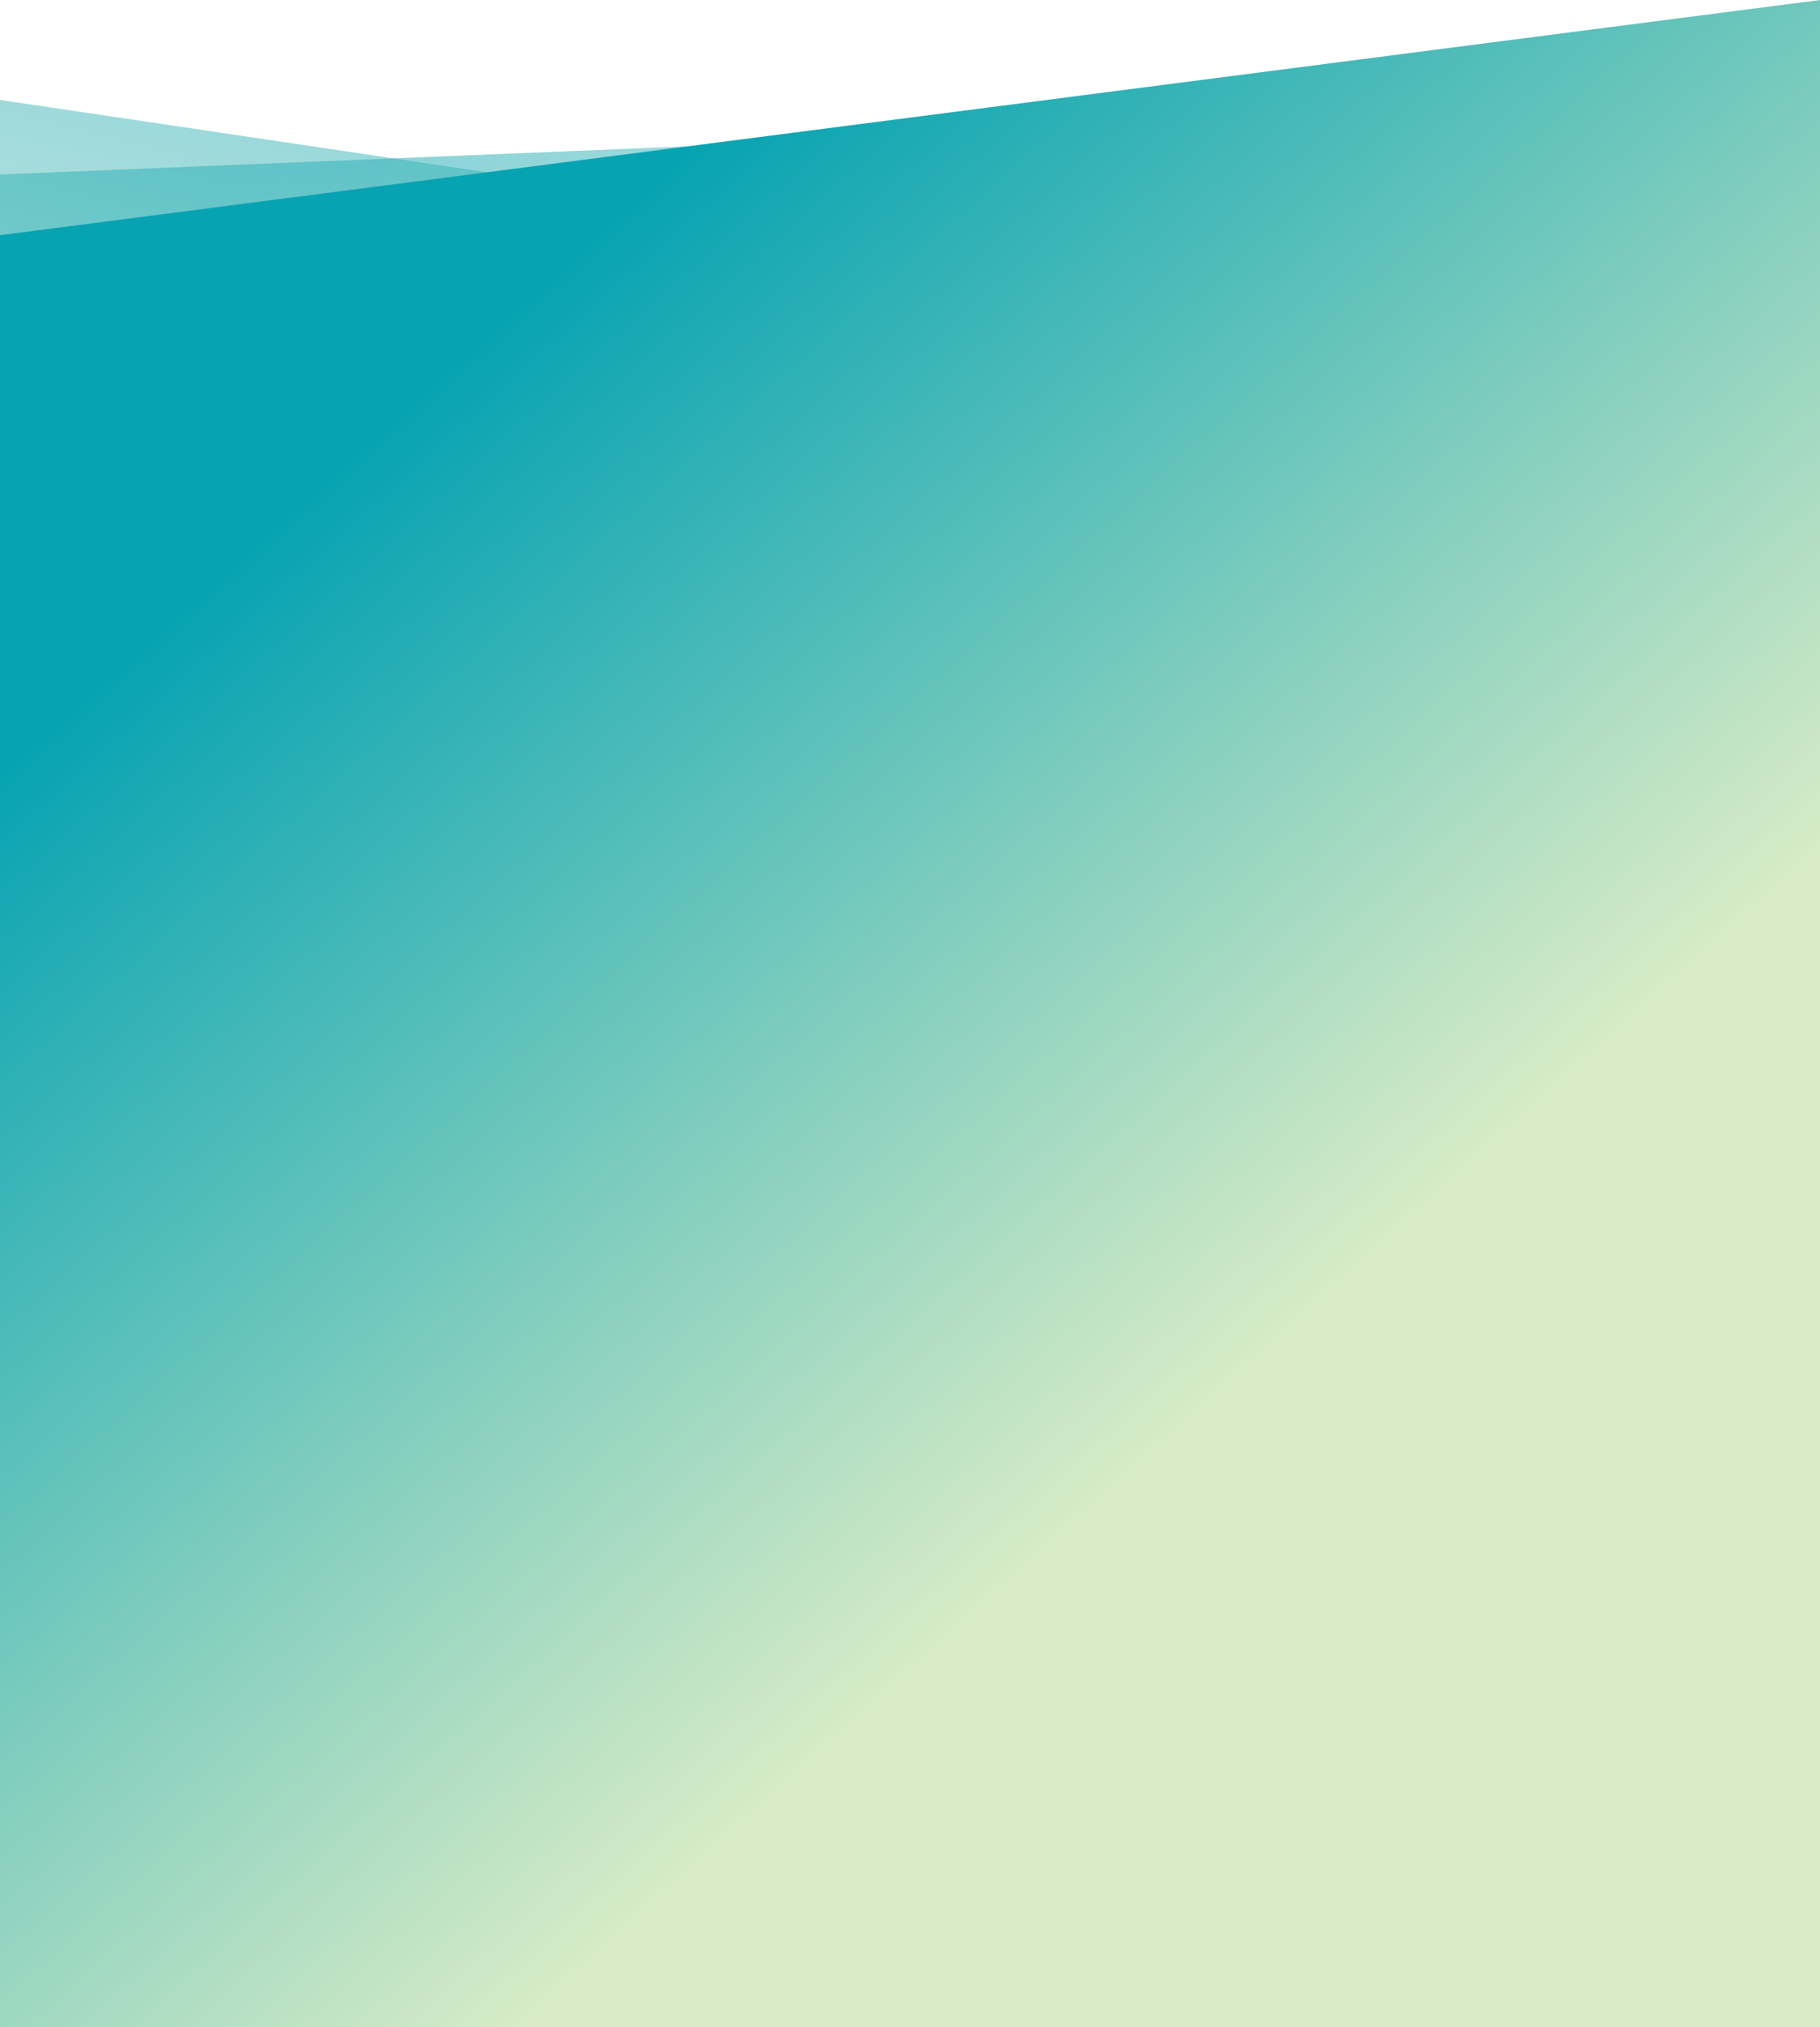 <svg xmlns="http://www.w3.org/2000/svg" width="1440" height="1603"><defs><linearGradient id="a" x1="88.936%" x2="11.951%" y1="51.323%" y2="4.794%"><stop offset="0%" stop-color="#D9ECC7"/><stop offset="100%" stop-color="#07A3B2"/></linearGradient><linearGradient id="b" x1="24.143%" x2="34.943%" y1="40.627%" y2="-5.143%"><stop offset="0%" stop-color="#D9ECC7"/><stop offset="100%" stop-color="#07A3B2"/></linearGradient><linearGradient id="c" x1="88.848%" x2="45.71%" y1="51.671%" y2="0%"><stop offset="0%" stop-color="#D9ECC7"/><stop offset="100%" stop-color="#07A3B2"/></linearGradient></defs><g fill="none" fill-rule="evenodd"><path fill="url(#a)" fill-opacity=".5" d="M0 138l1440-59v1524H0z"/><path fill="url(#b)" fill-opacity=".5" d="M0 79l1440 214v1310H0z"/><path fill="url(#c)" d="M0 186L1440 0v1603H0z"/></g></svg>